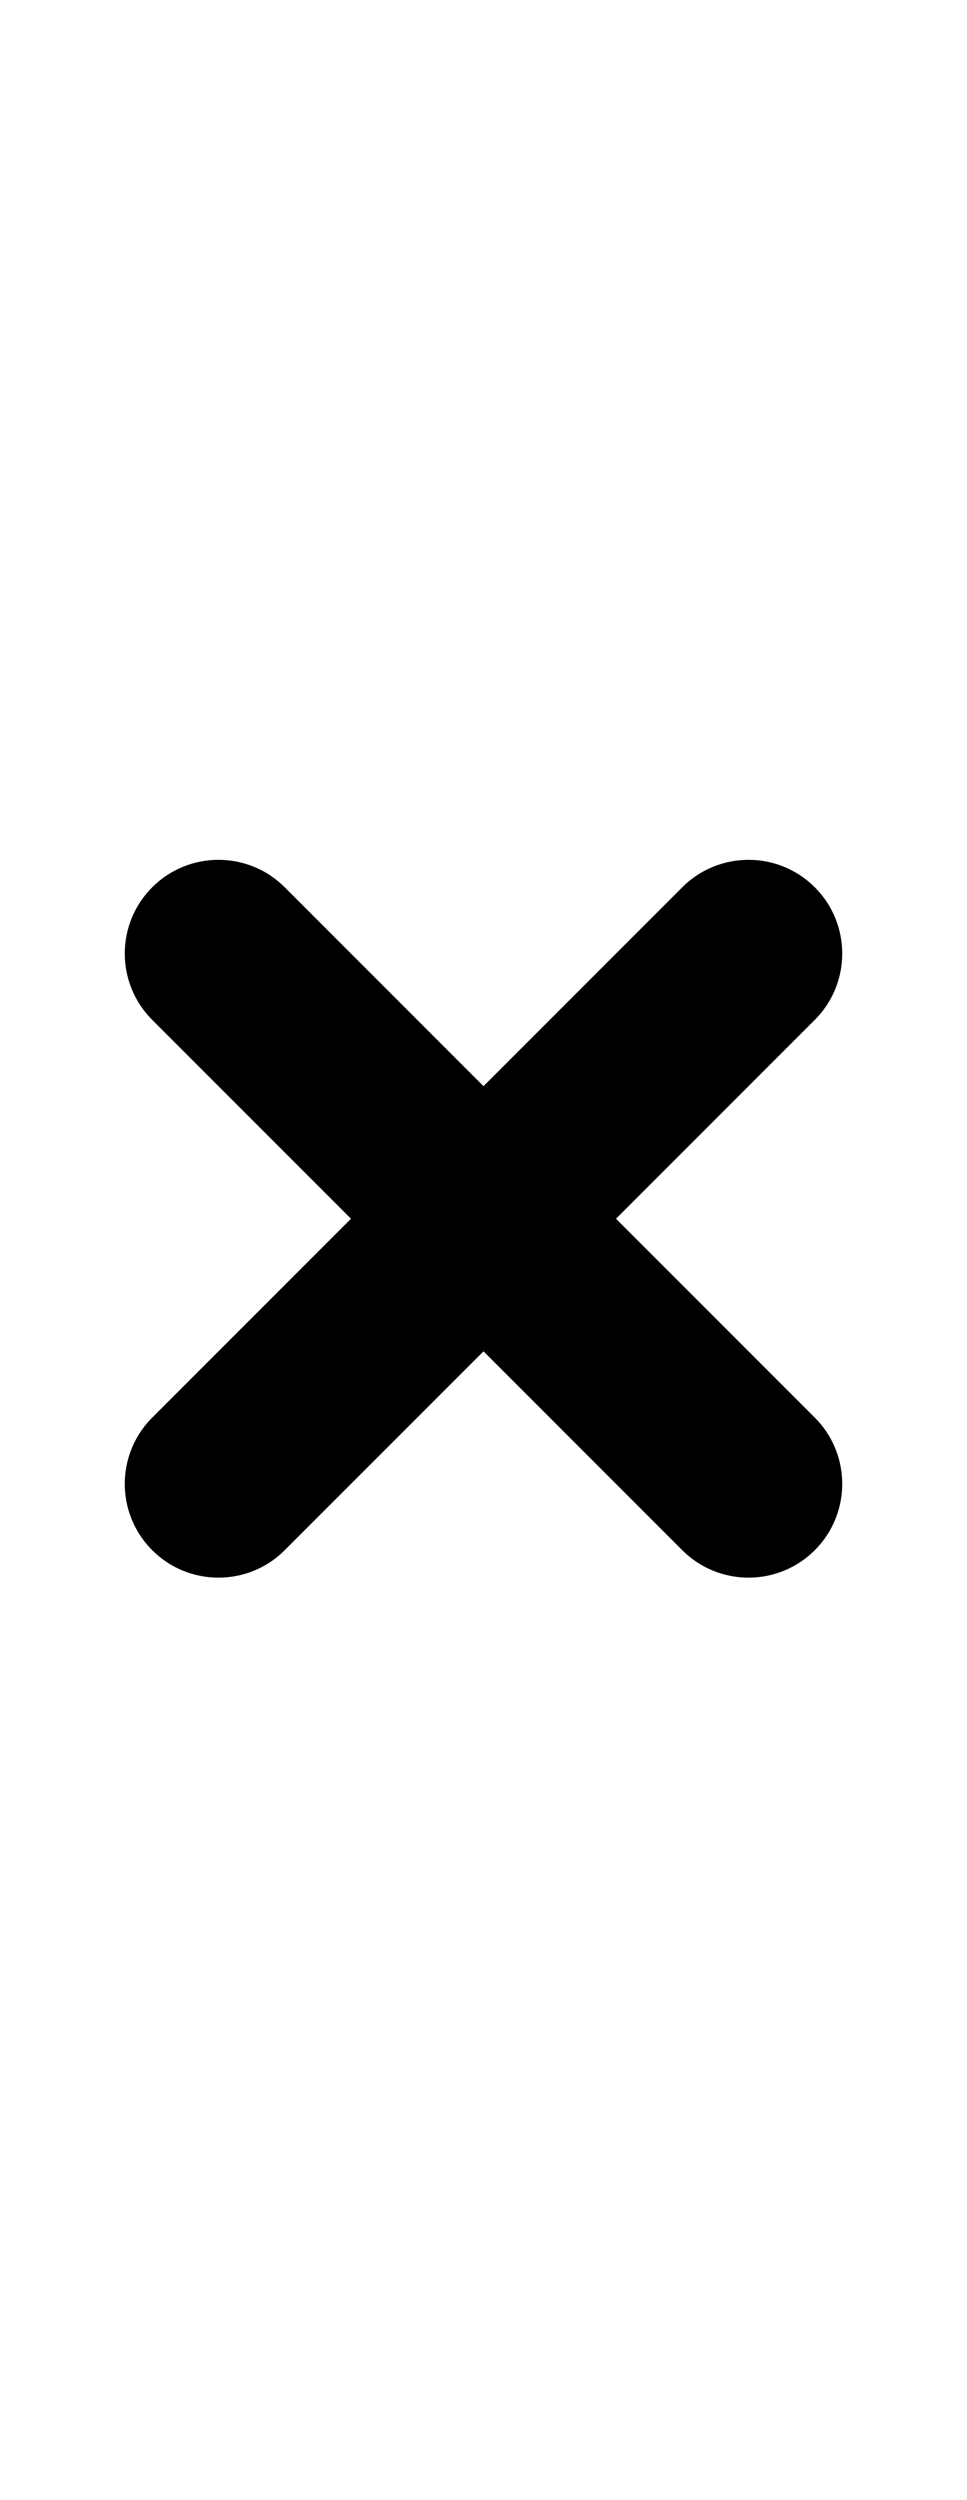 <svg width="387" height="1000" viewBox="0 0 387 1000" fill="none" xmlns="http://www.w3.org/2000/svg">
<path d="M326.083 620.083C311.438 634.727 287.694 634.727 273.05 620.083L193.499 540.533L113.95 620.083C99.306 634.727 75.561 634.727 60.917 620.083C46.273 605.438 46.273 581.694 60.917 567.049L140.468 487.5L60.917 407.951C46.273 393.306 46.273 369.562 60.917 354.917C75.561 340.273 99.306 340.273 113.95 354.917L193.499 434.467L273.05 354.917C287.694 340.273 311.438 340.273 326.083 354.917C340.728 369.562 340.728 393.306 326.083 407.951L246.532 487.5L326.083 567.049C340.728 581.694 340.728 605.438 326.083 620.083Z" fill="black"/>
</svg>
